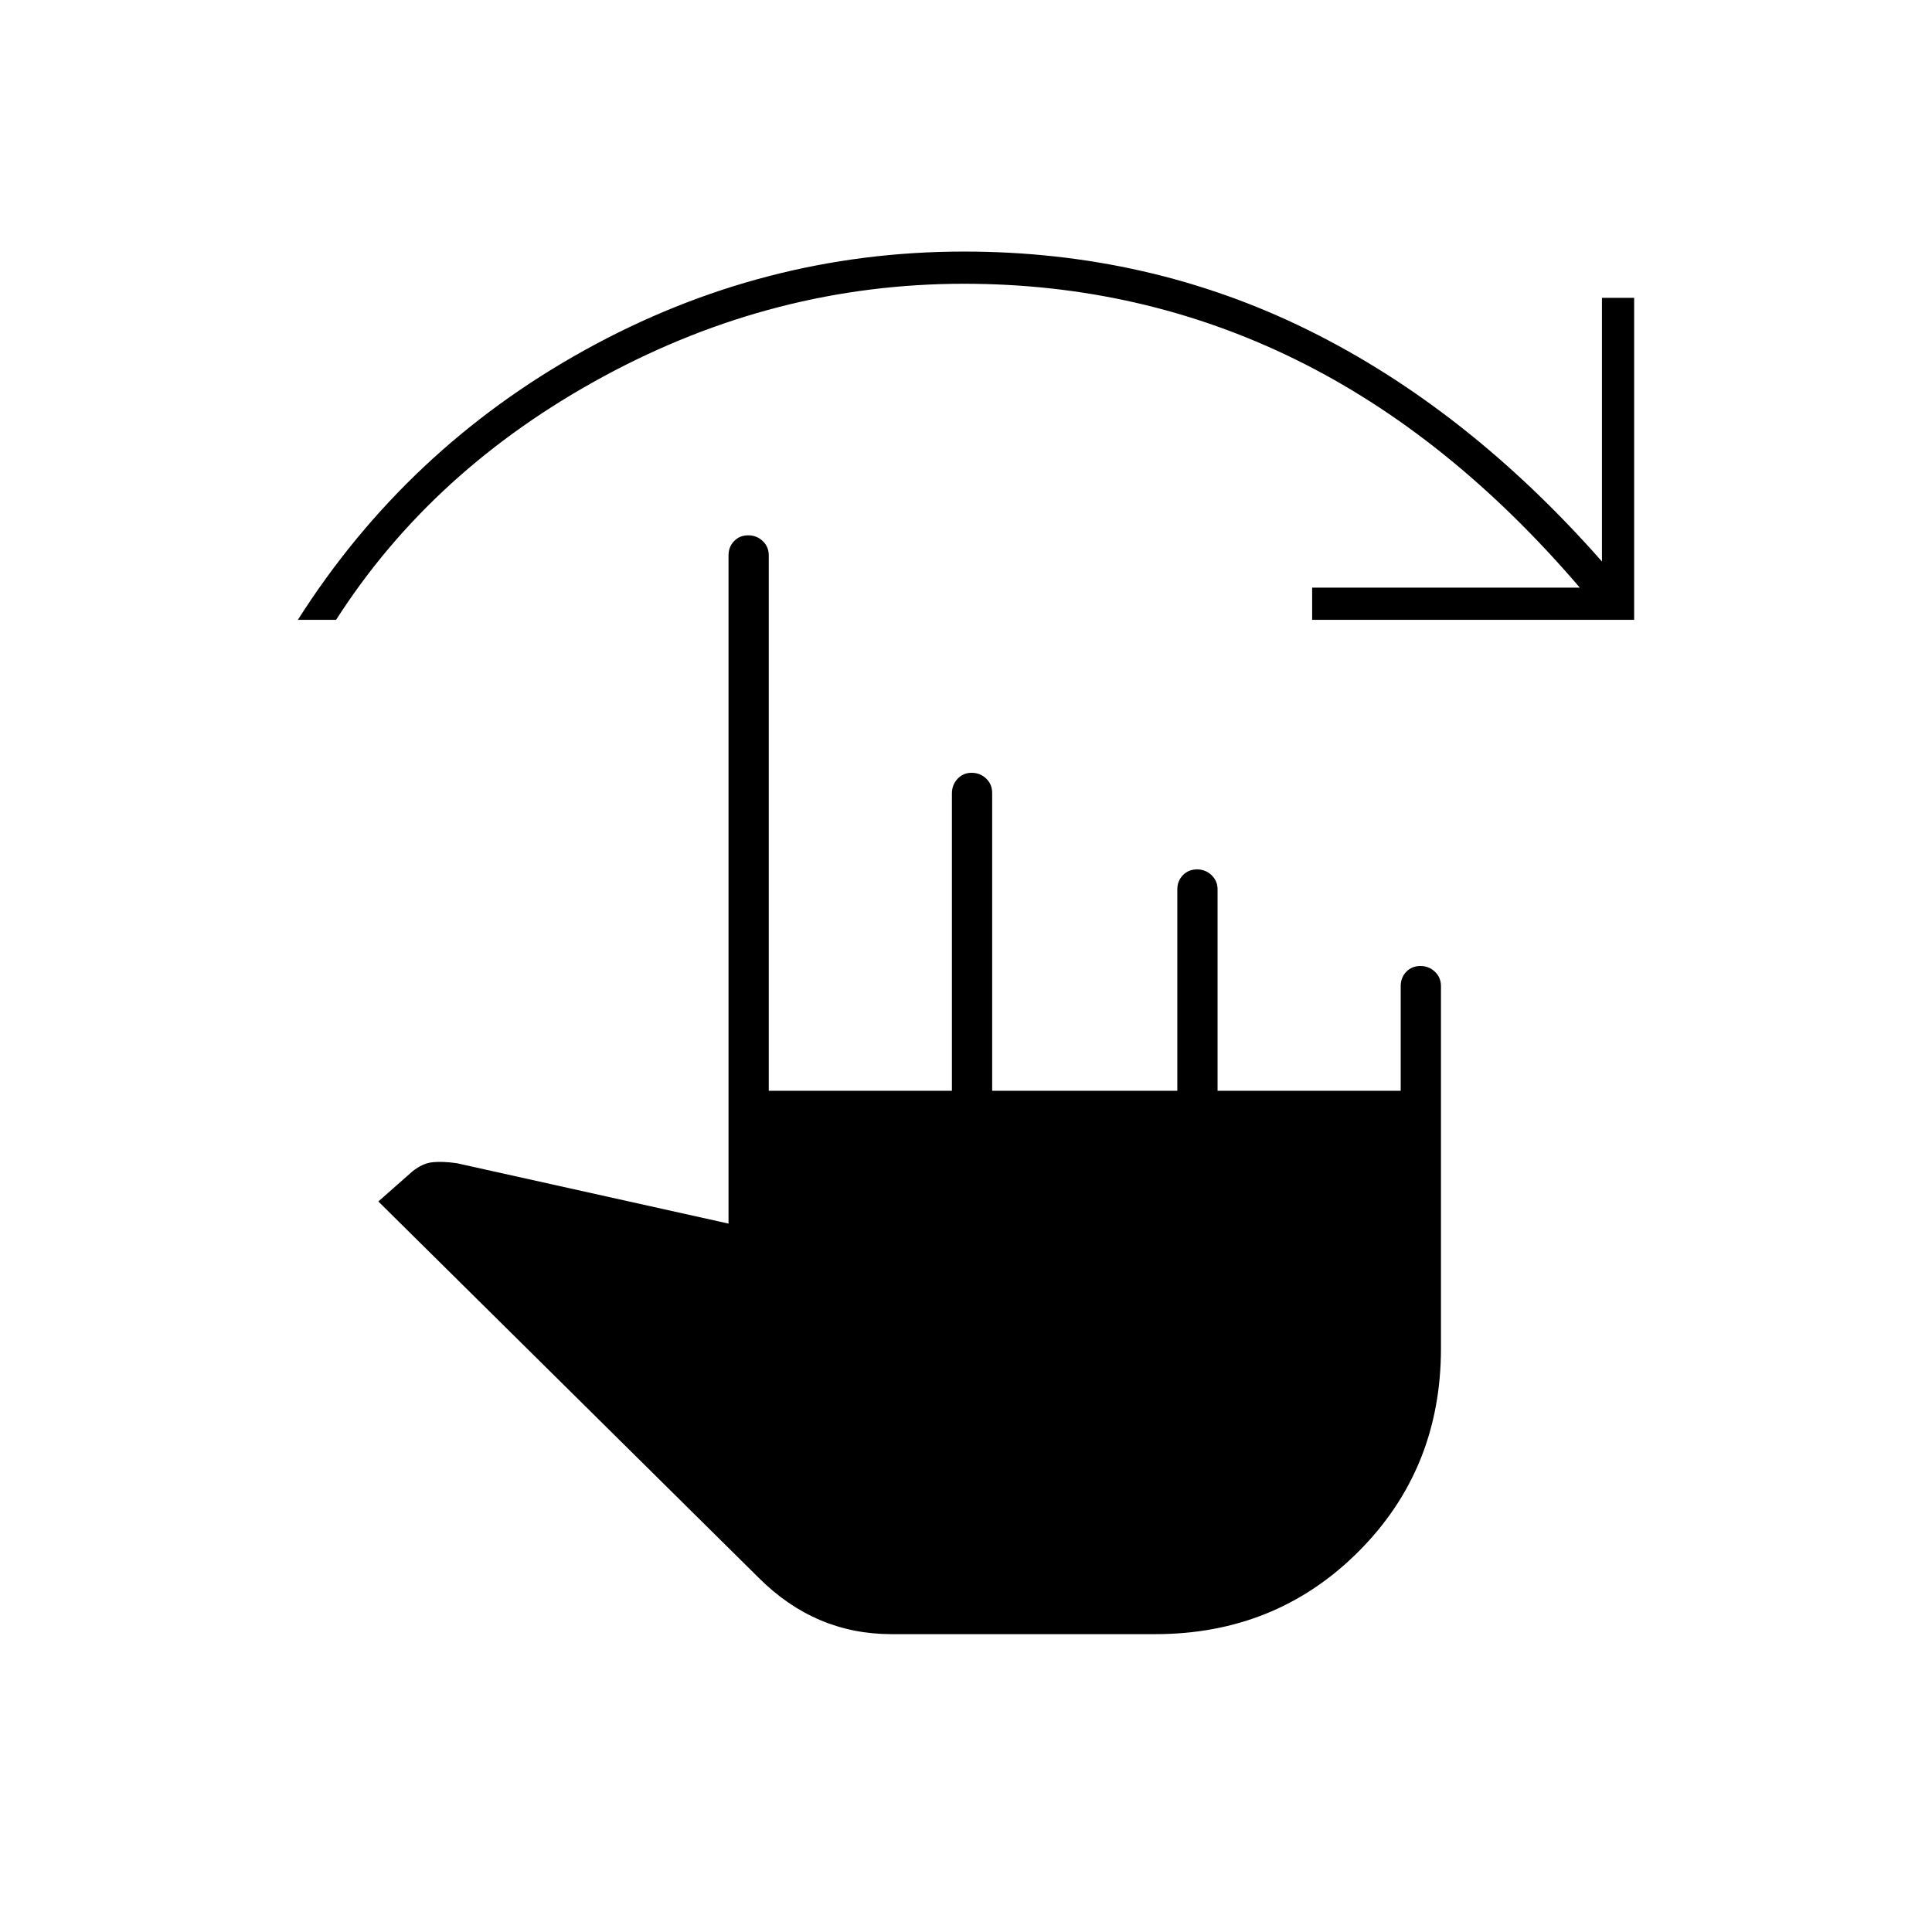 <svg xmlns="http://www.w3.org/2000/svg" height="20" viewBox="0 -960 960 960" width="20"><path d="M443-148q-19 0-35.5-7T377-176L188-363l17-15q5-4 10-4.5t12 .5l135 30v-332q0-4.3 2.79-7.15 2.79-2.85 7-2.85t7.21 2.85q3 2.85 3 7.15v266h91v-147.74q0-4.26 2.79-7.26t7-3q4.21 0 7.21 2.85t3 7.15v148h92v-100q0-4.3 2.79-7.15 2.79-2.85 7-2.85t7.21 2.85q3 2.85 3 7.15v100h91v-52q0-4.3 2.79-7.15 2.79-2.85 7-2.85t7.21 2.85q3 2.85 3 7.15v180q0 60-41 101t-101 41H443ZM148-652q54-85 142.5-134T479-835q92 0 171 39t146 115v-131h16v160H652v-16h133q-65-76-141.5-113.5T479-819q-94 0-179 46T167-652h-19Z"/></svg>